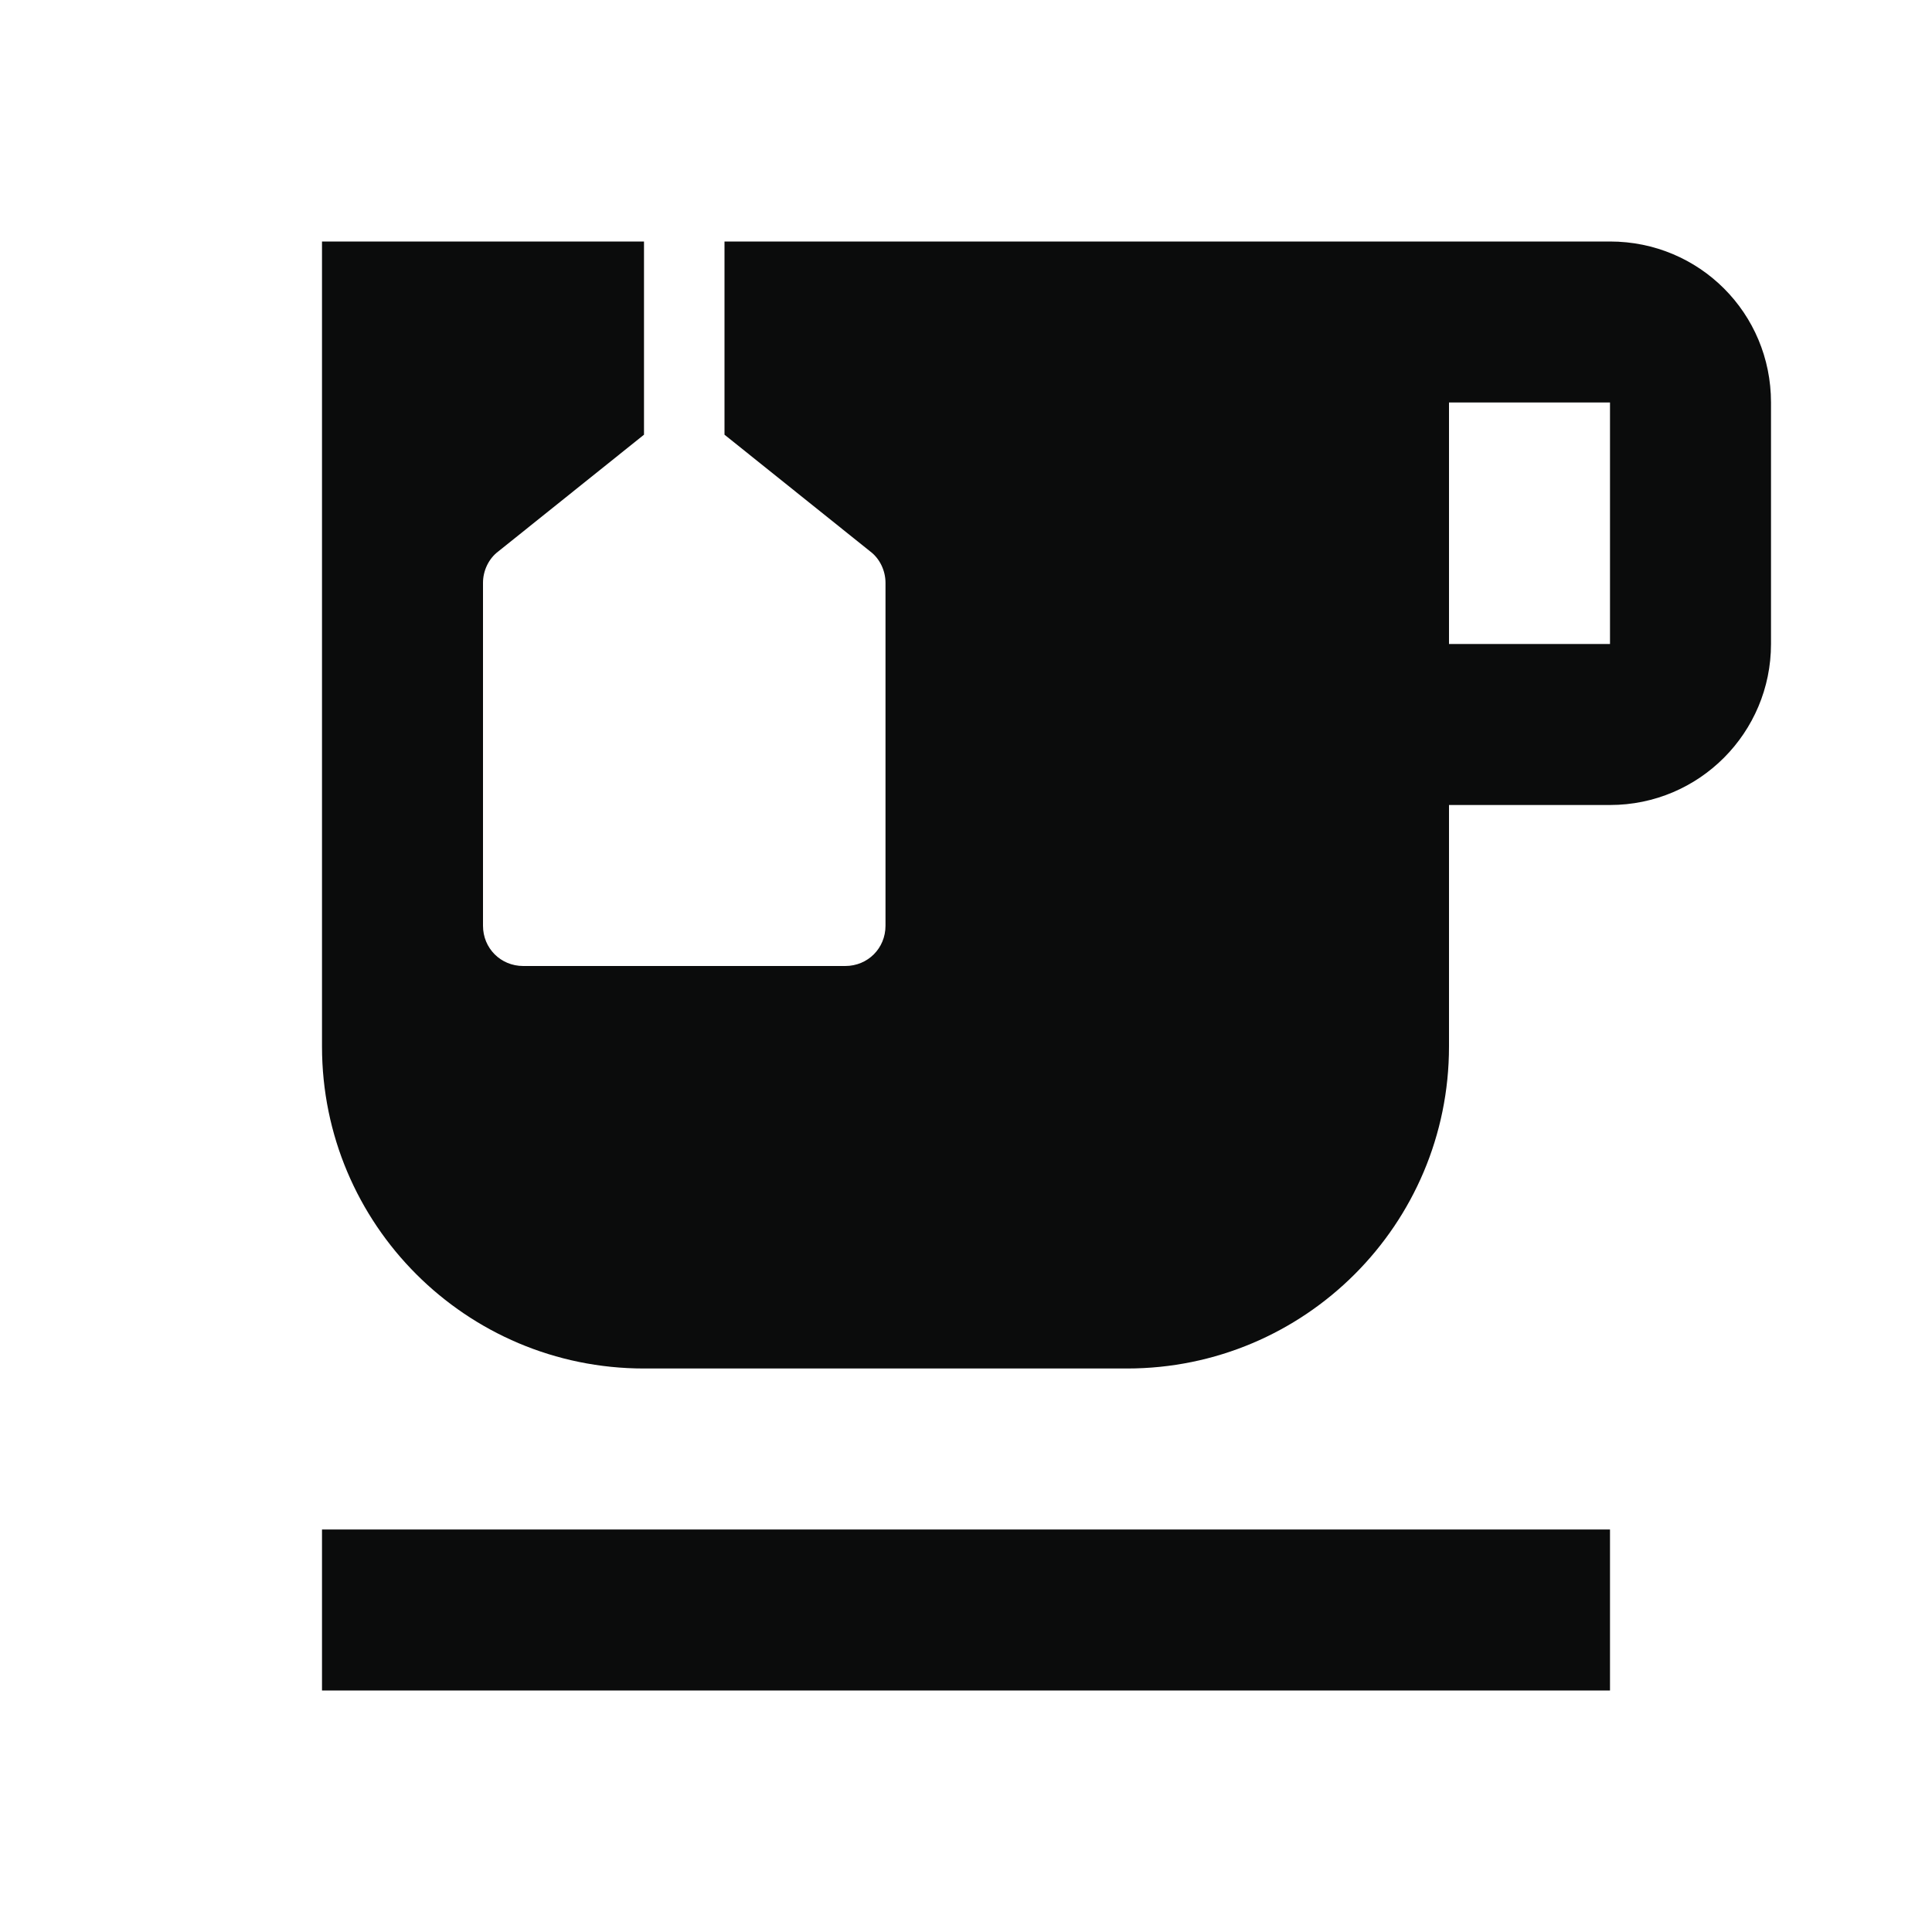 <svg width="24" height="24" viewBox="0 0 24 24" fill="none" xmlns="http://www.w3.org/2000/svg">
<g clip-path="url(#clip0_176_641)">
<path d="M20 3H9V5.4L10.81 6.85C10.93 6.94 11 7.09 11 7.24V11.5C11 11.78 10.78 12 10.5 12H6.5C6.22 12 6 11.78 6 11.5V7.24C6 7.09 6.07 6.94 6.19 6.85L8 5.4V3H4V13C4 15.21 5.79 17 8 17H14C16.21 17 18 15.21 18 13V10H20C21.11 10 22 9.1 22 8V5C22 3.89 21.11 3 20 3ZM20 8H18V5H20V8Z" fill="#0B0C0C"/>
<path d="M20 19H4V21H20V19Z" fill="#0B0C0C"/>
</g>
<defs>
<clipPath id="clip0_176_641">
<rect width="24" height="24" fill="white"/>
</clipPath>
</defs>
</svg>
